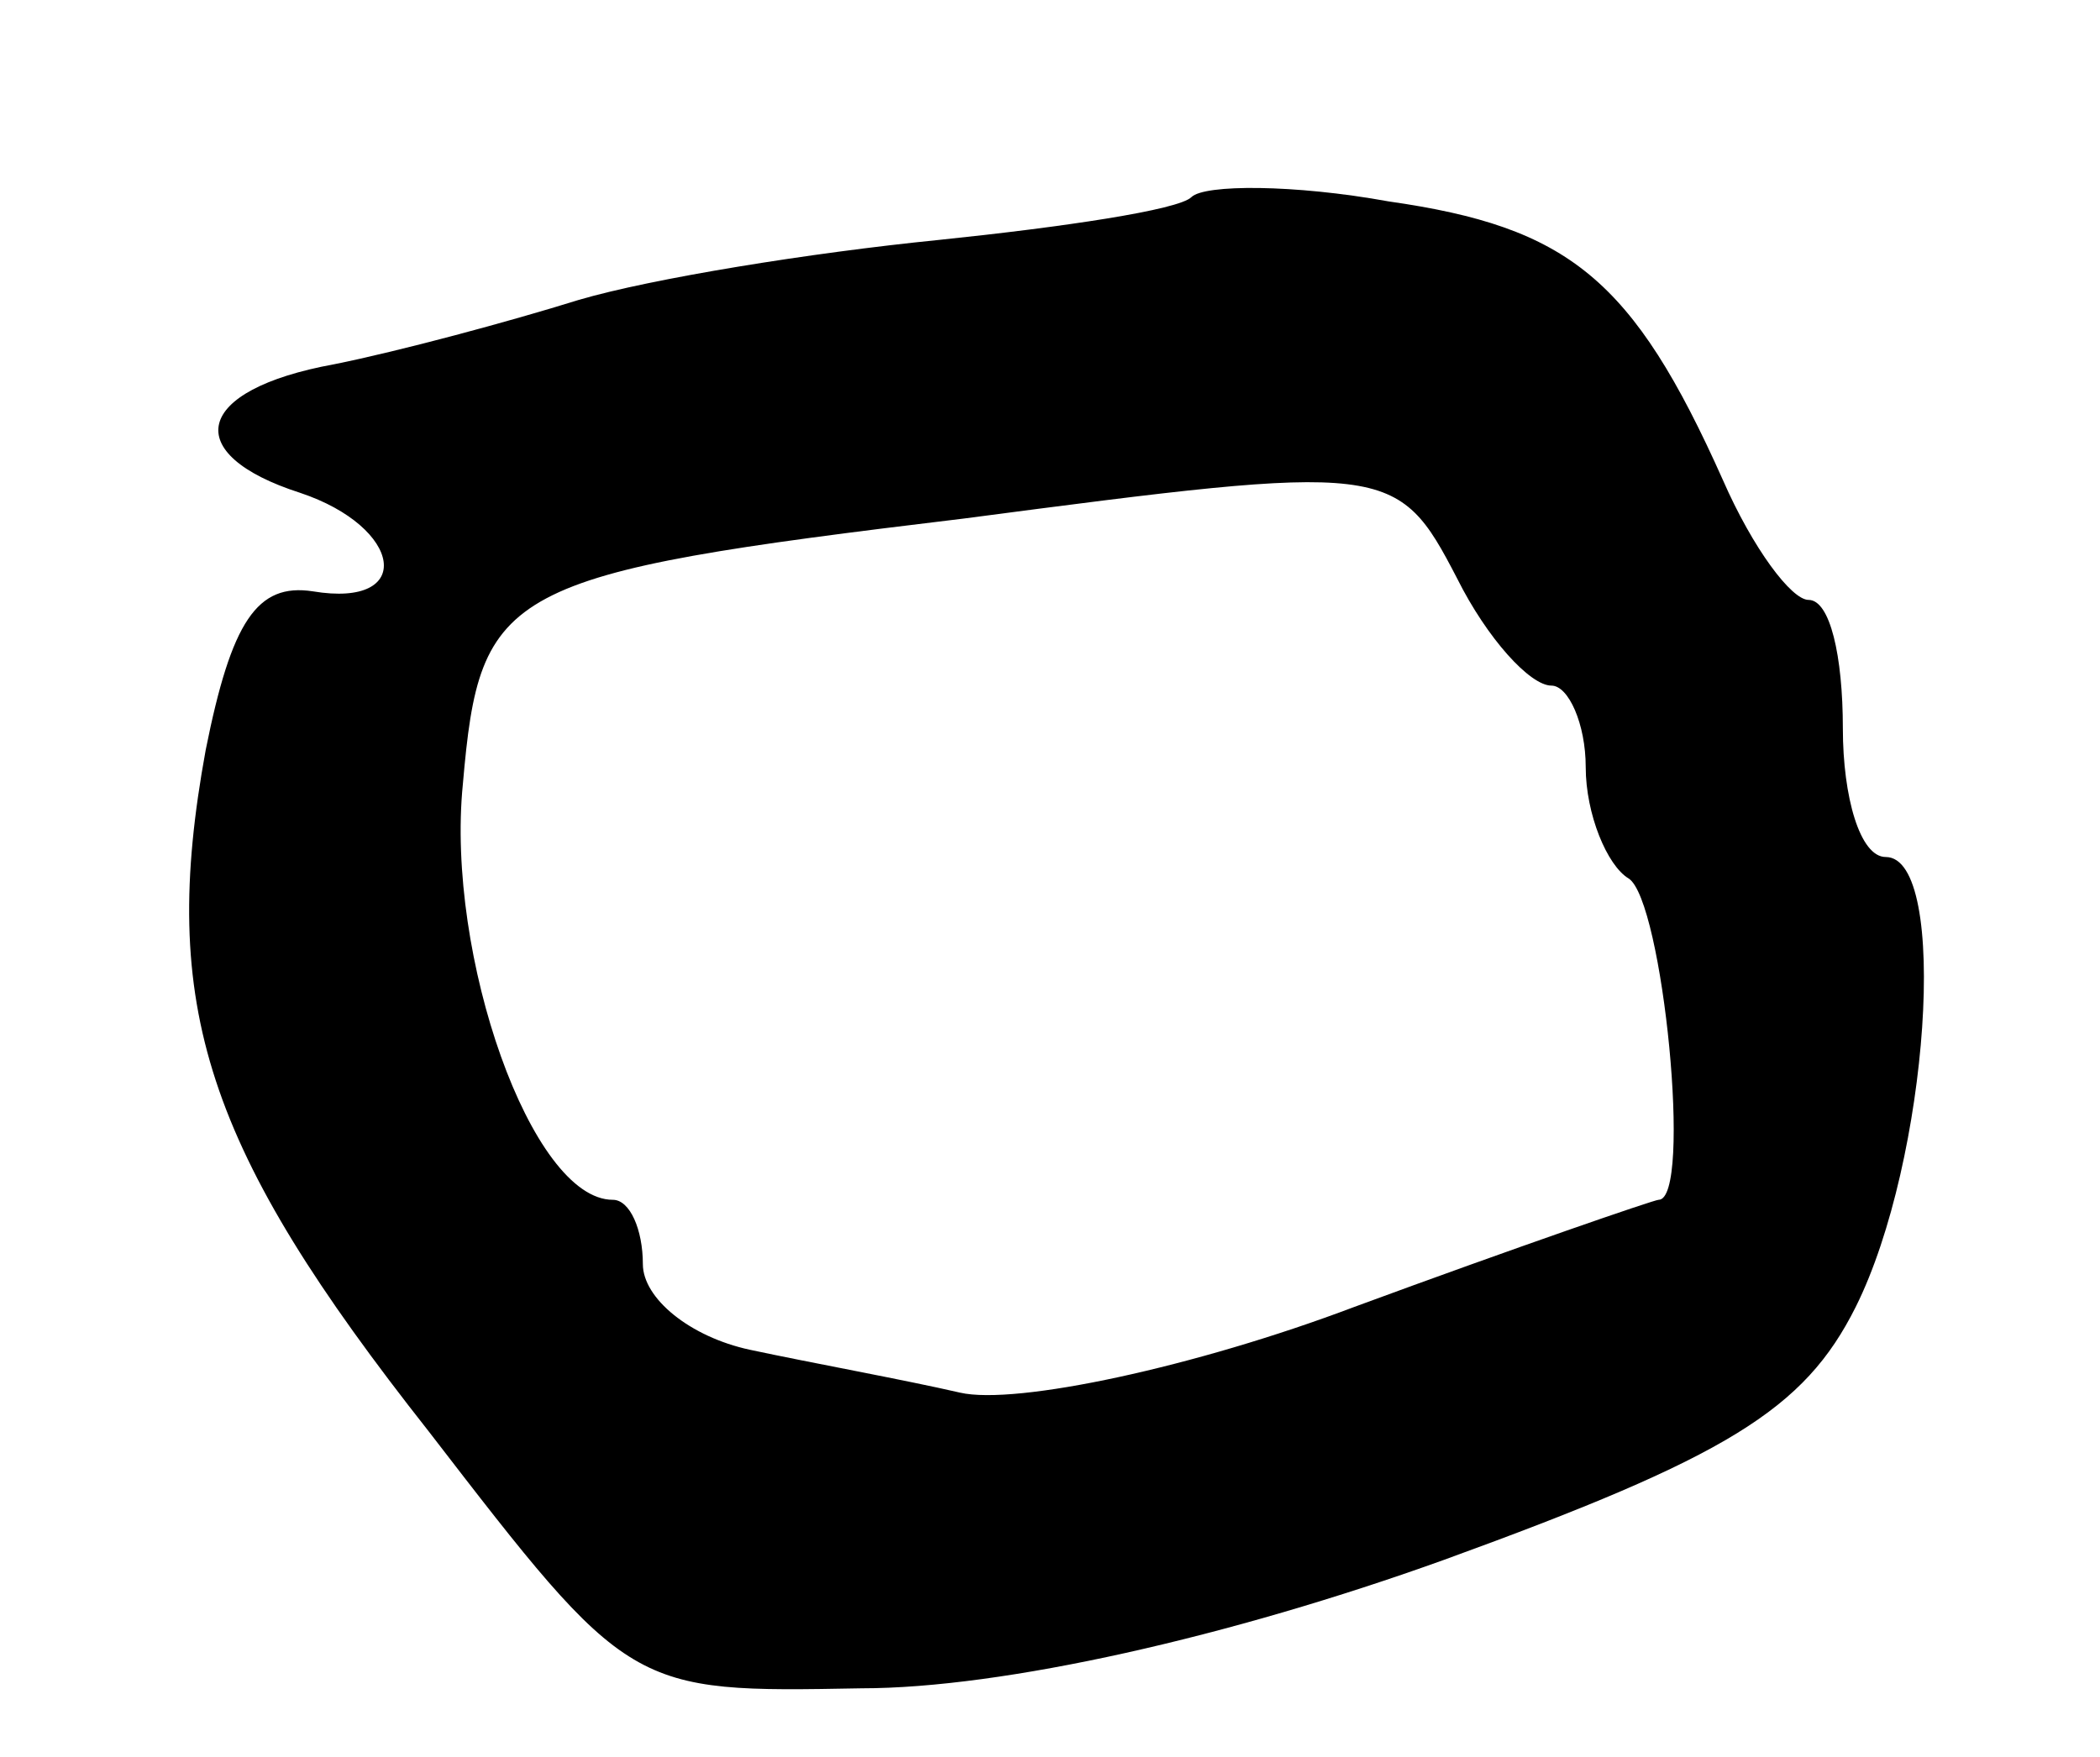 <svg version="1.0" xmlns="http://www.w3.org/2000/svg"
 width="49pt" height="41pt" viewBox="0 0 49 41"
 preserveAspectRatio="xMidYMid meet">
<g transform="translate(0,41) scale(0.1,-0.1)"
fill="#000000" stroke="none">
<path d="M278 364 c-3 -3 -30 -7 -59 -10 -30 -3 -67 -9 -84 -14 -16 -5 -42
-12 -57 -15 -33 -6 -36 -21 -8 -30 24 -8 27 -27 3 -23 -13 2 -19 -7 -25 -37
-11 -60 0 -93 52 -159 47 -61 47 -61 101 -60 33 0 86 12 136 30 66 24 84 35
96 59 17 34 22 105 7 105 -6 0 -10 14 -10 30 0 17 -3 30 -8 30 -4 0 -13 12
-20 28 -21 47 -36 59 -78 65 -22 4 -43 4 -46 1z m62 -89 c7 -14 17 -25 22 -25
4 0 8 -9 8 -19 0 -11 5 -23 10 -26 8 -5 15 -75 7 -75 -1 0 -33 -11 -71 -25
-37 -14 -79 -23 -92 -20 -13 3 -35 7 -49 10 -14 3 -25 12 -25 20 0 8 -3 15 -7
15 -19 0 -39 57 -35 97 4 46 9 49 117 62 99 13 101 13 115 -14z"/>
</g>
</svg>
